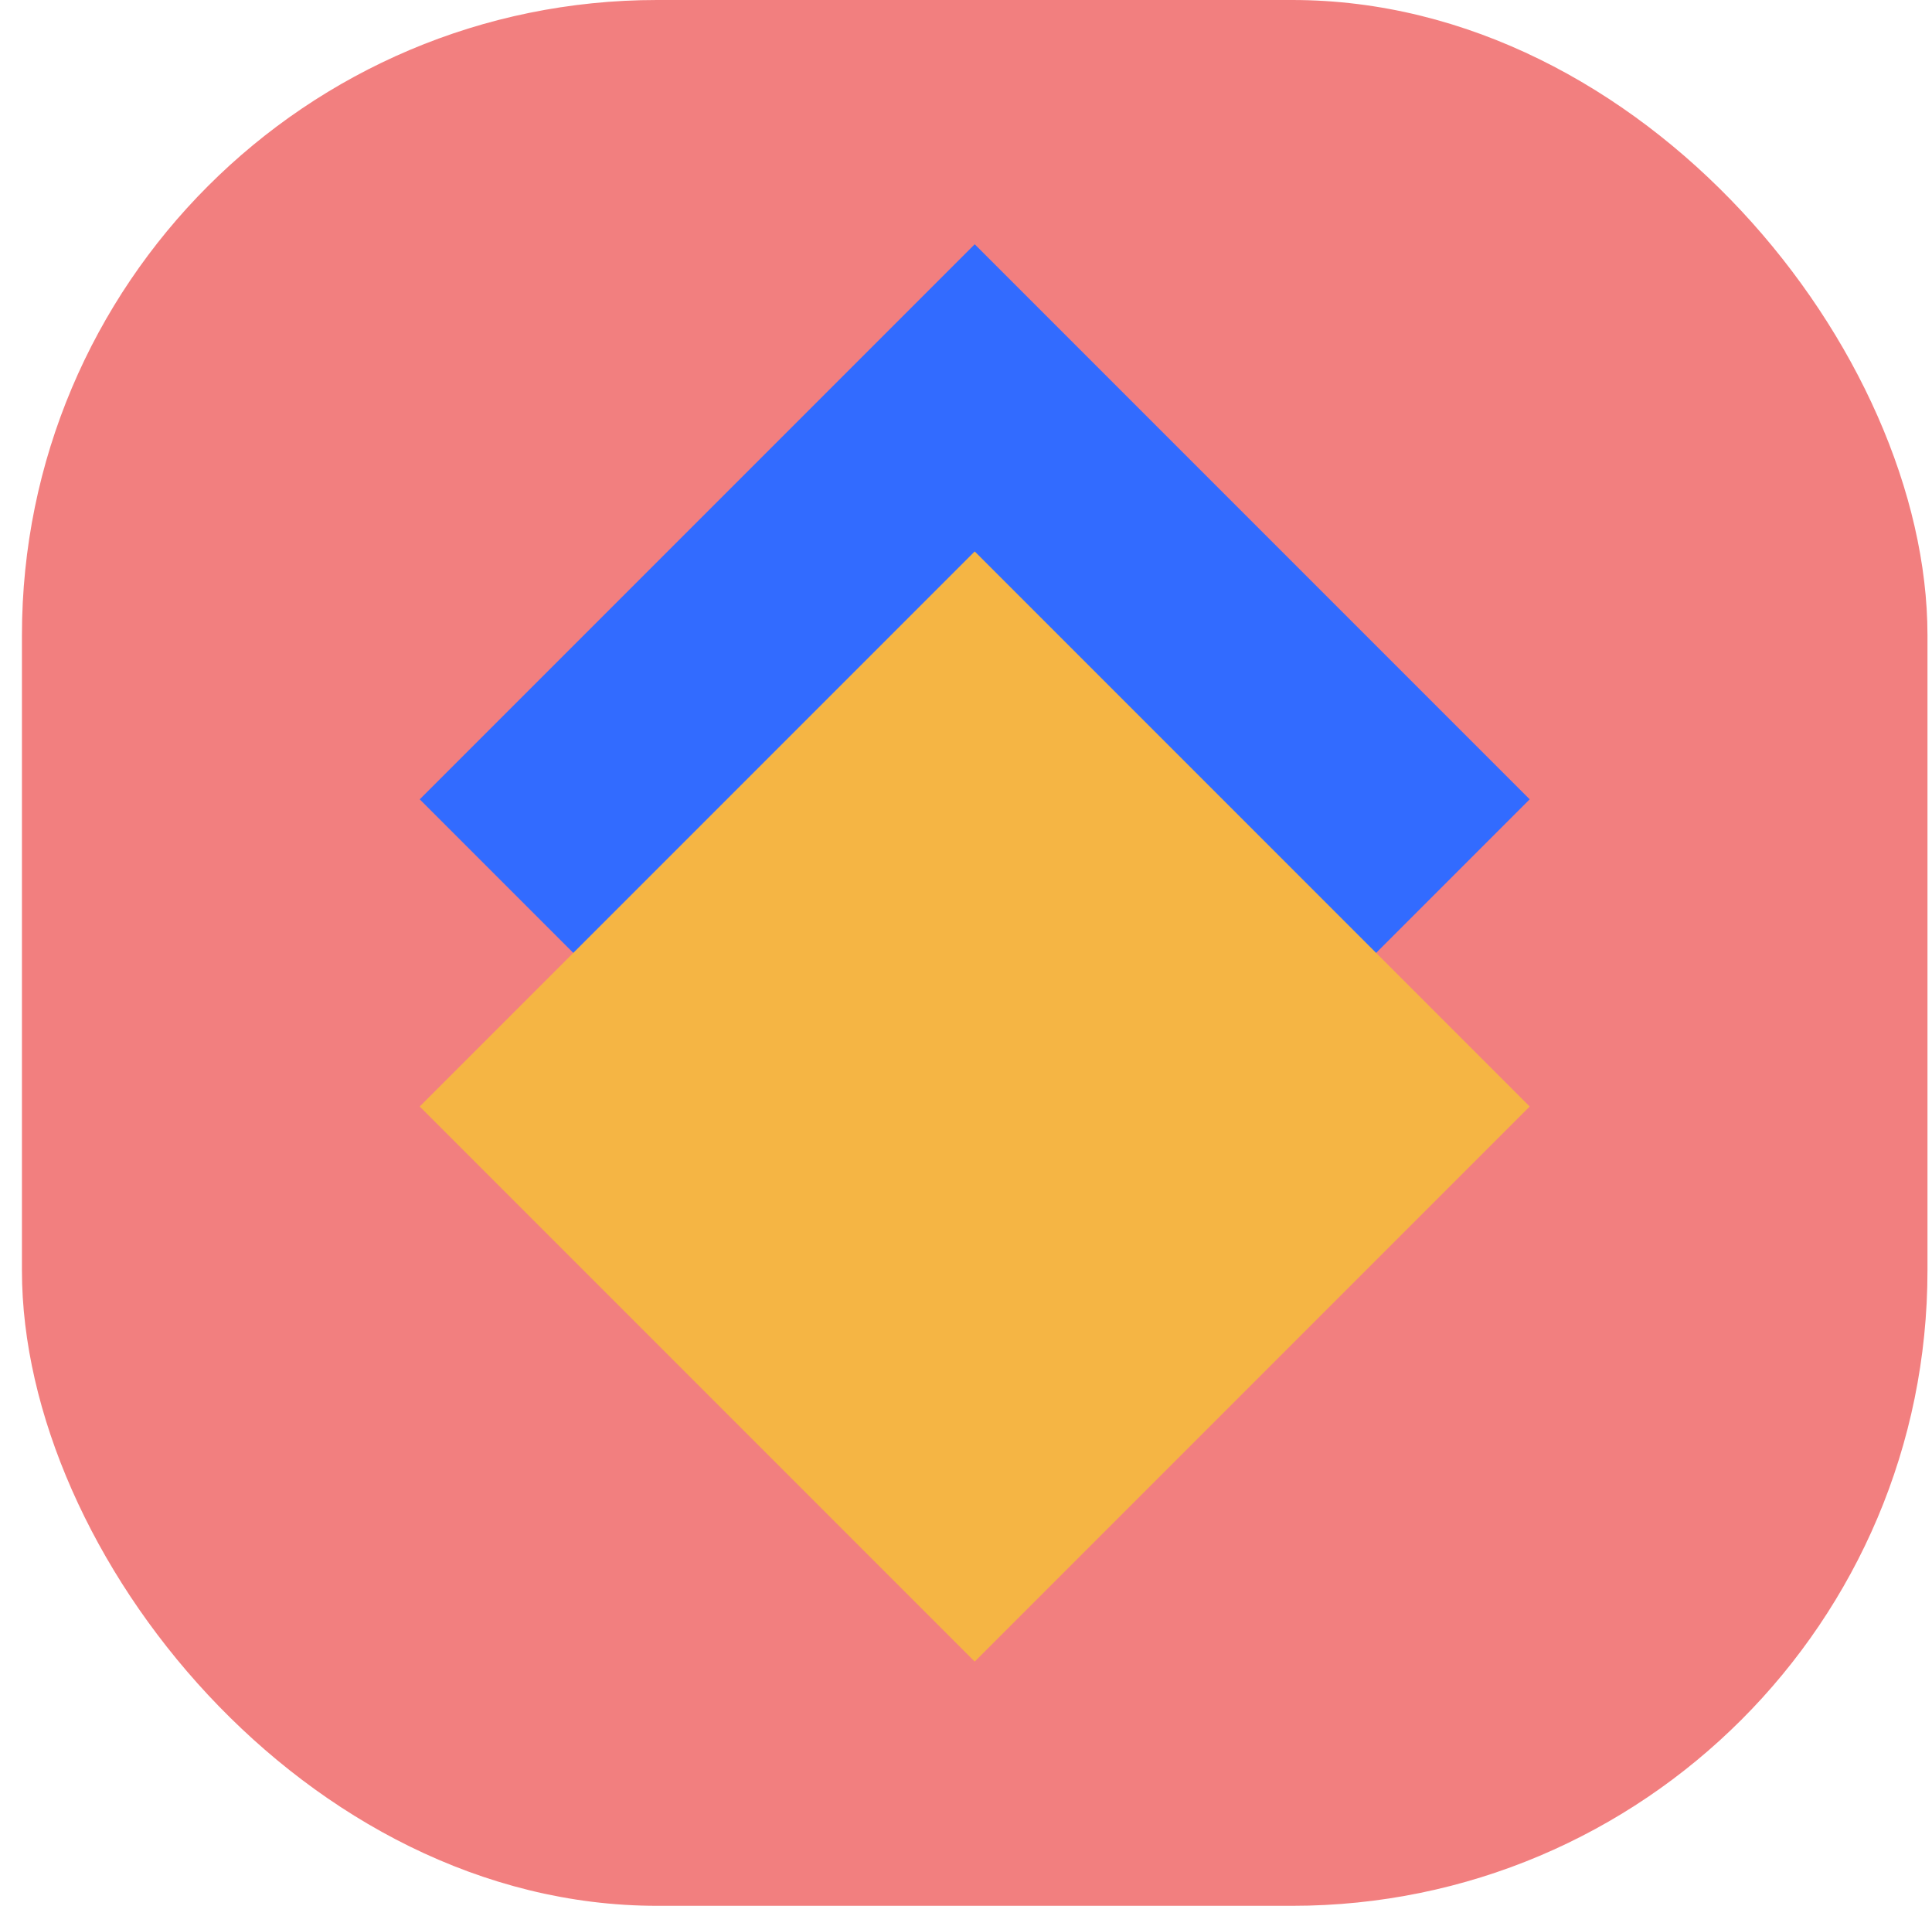 <svg width="73" height="72" viewBox="0 0 73 72" fill="none" xmlns="http://www.w3.org/2000/svg">
<rect x="0.829" y="-0" width="72" height="72" rx="24" fill="#F27F7F"/>
<g style="mix-blend-mode:multiply">
<rect x="36.829" y="9.228" width="29.656" height="29.656" transform="rotate(45 36.829 9.228)" fill="#326BFF"/>
</g>
<g style="mix-blend-mode:multiply">
<rect x="36.829" y="20.833" width="29.656" height="29.656" transform="rotate(45 36.829 20.833)" fill="#F5B544"/>
</g>
</svg>
